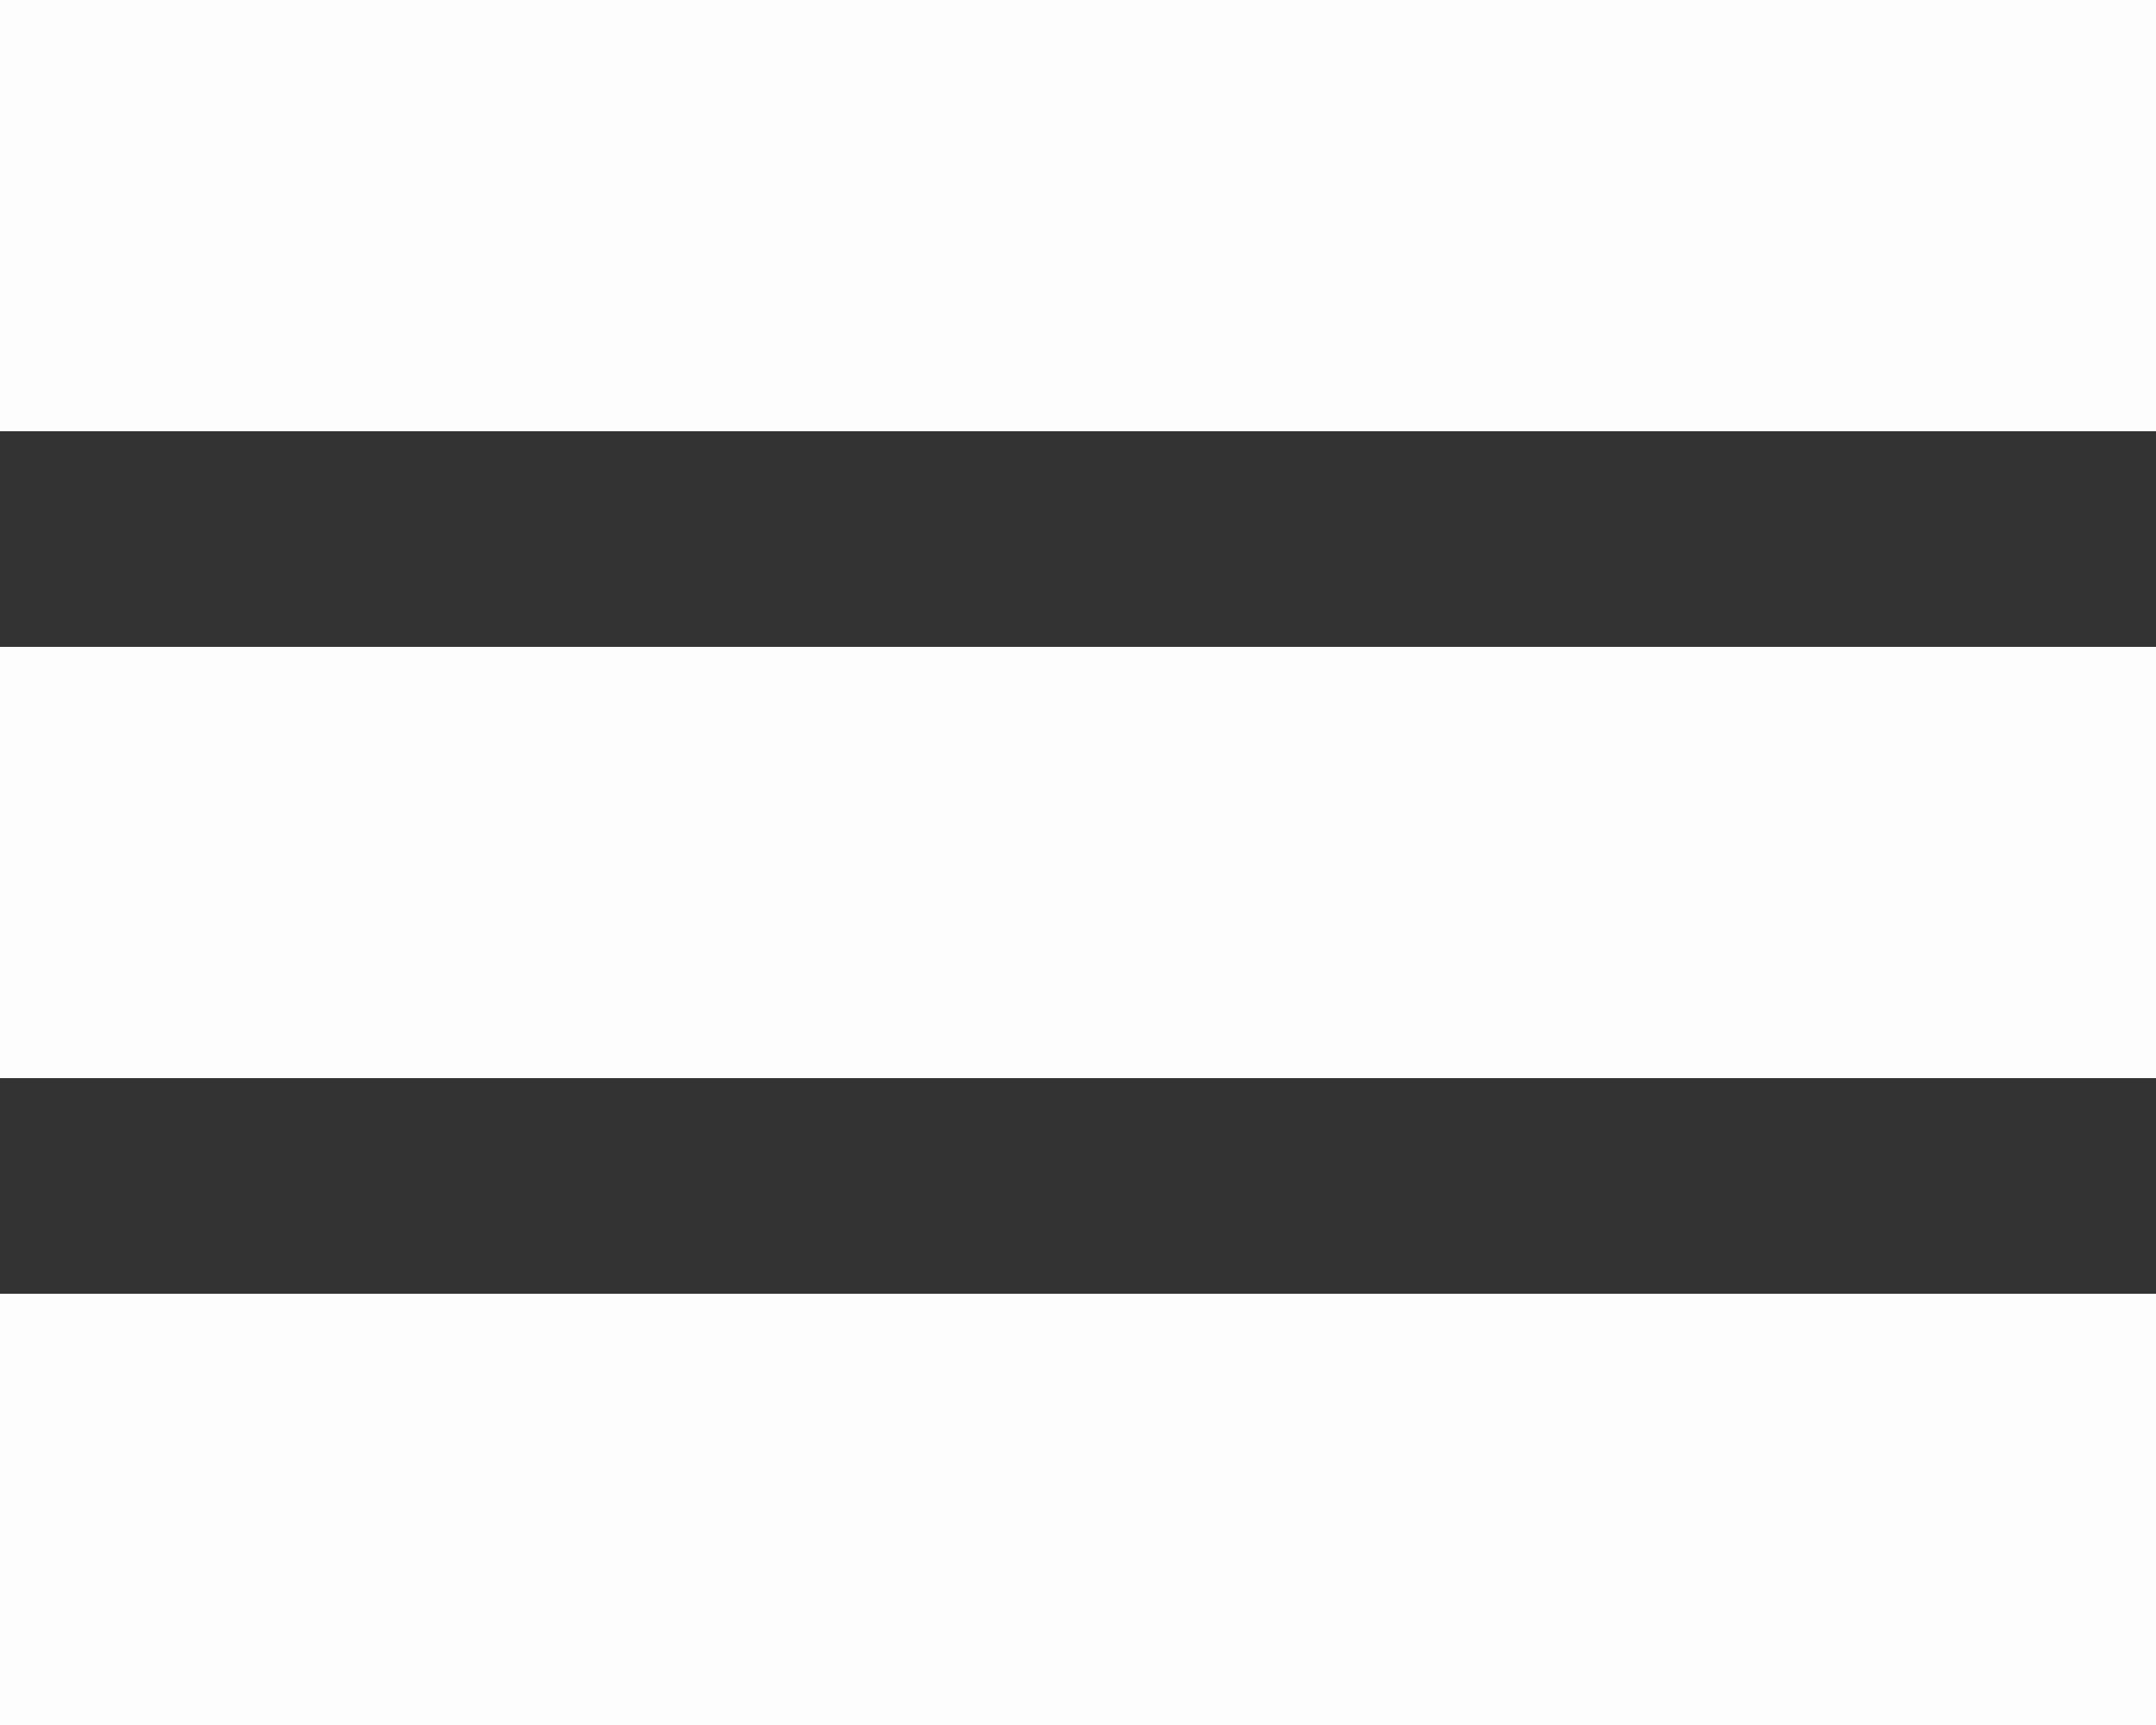 <svg xmlns="http://www.w3.org/2000/svg" width="10" height="8" viewBox="0 0 10 8">
  <rect x="0" y="0" width="10" height="8" fill="#333333" stroke="none"/>
  <defs>
    <style>
      .cls-1 {
        fill: #fdfdfd;
        fill-rule: evenodd;
      }
    </style>
  </defs>
  <path id="icon-menu.svg" class="cls-1" d="M1370,32h-10V30h10v2Zm0,3h-10V33h10v2Zm0,3h-10V36h10v2Z" transform="translate(-1360 -30)"/>
</svg>
